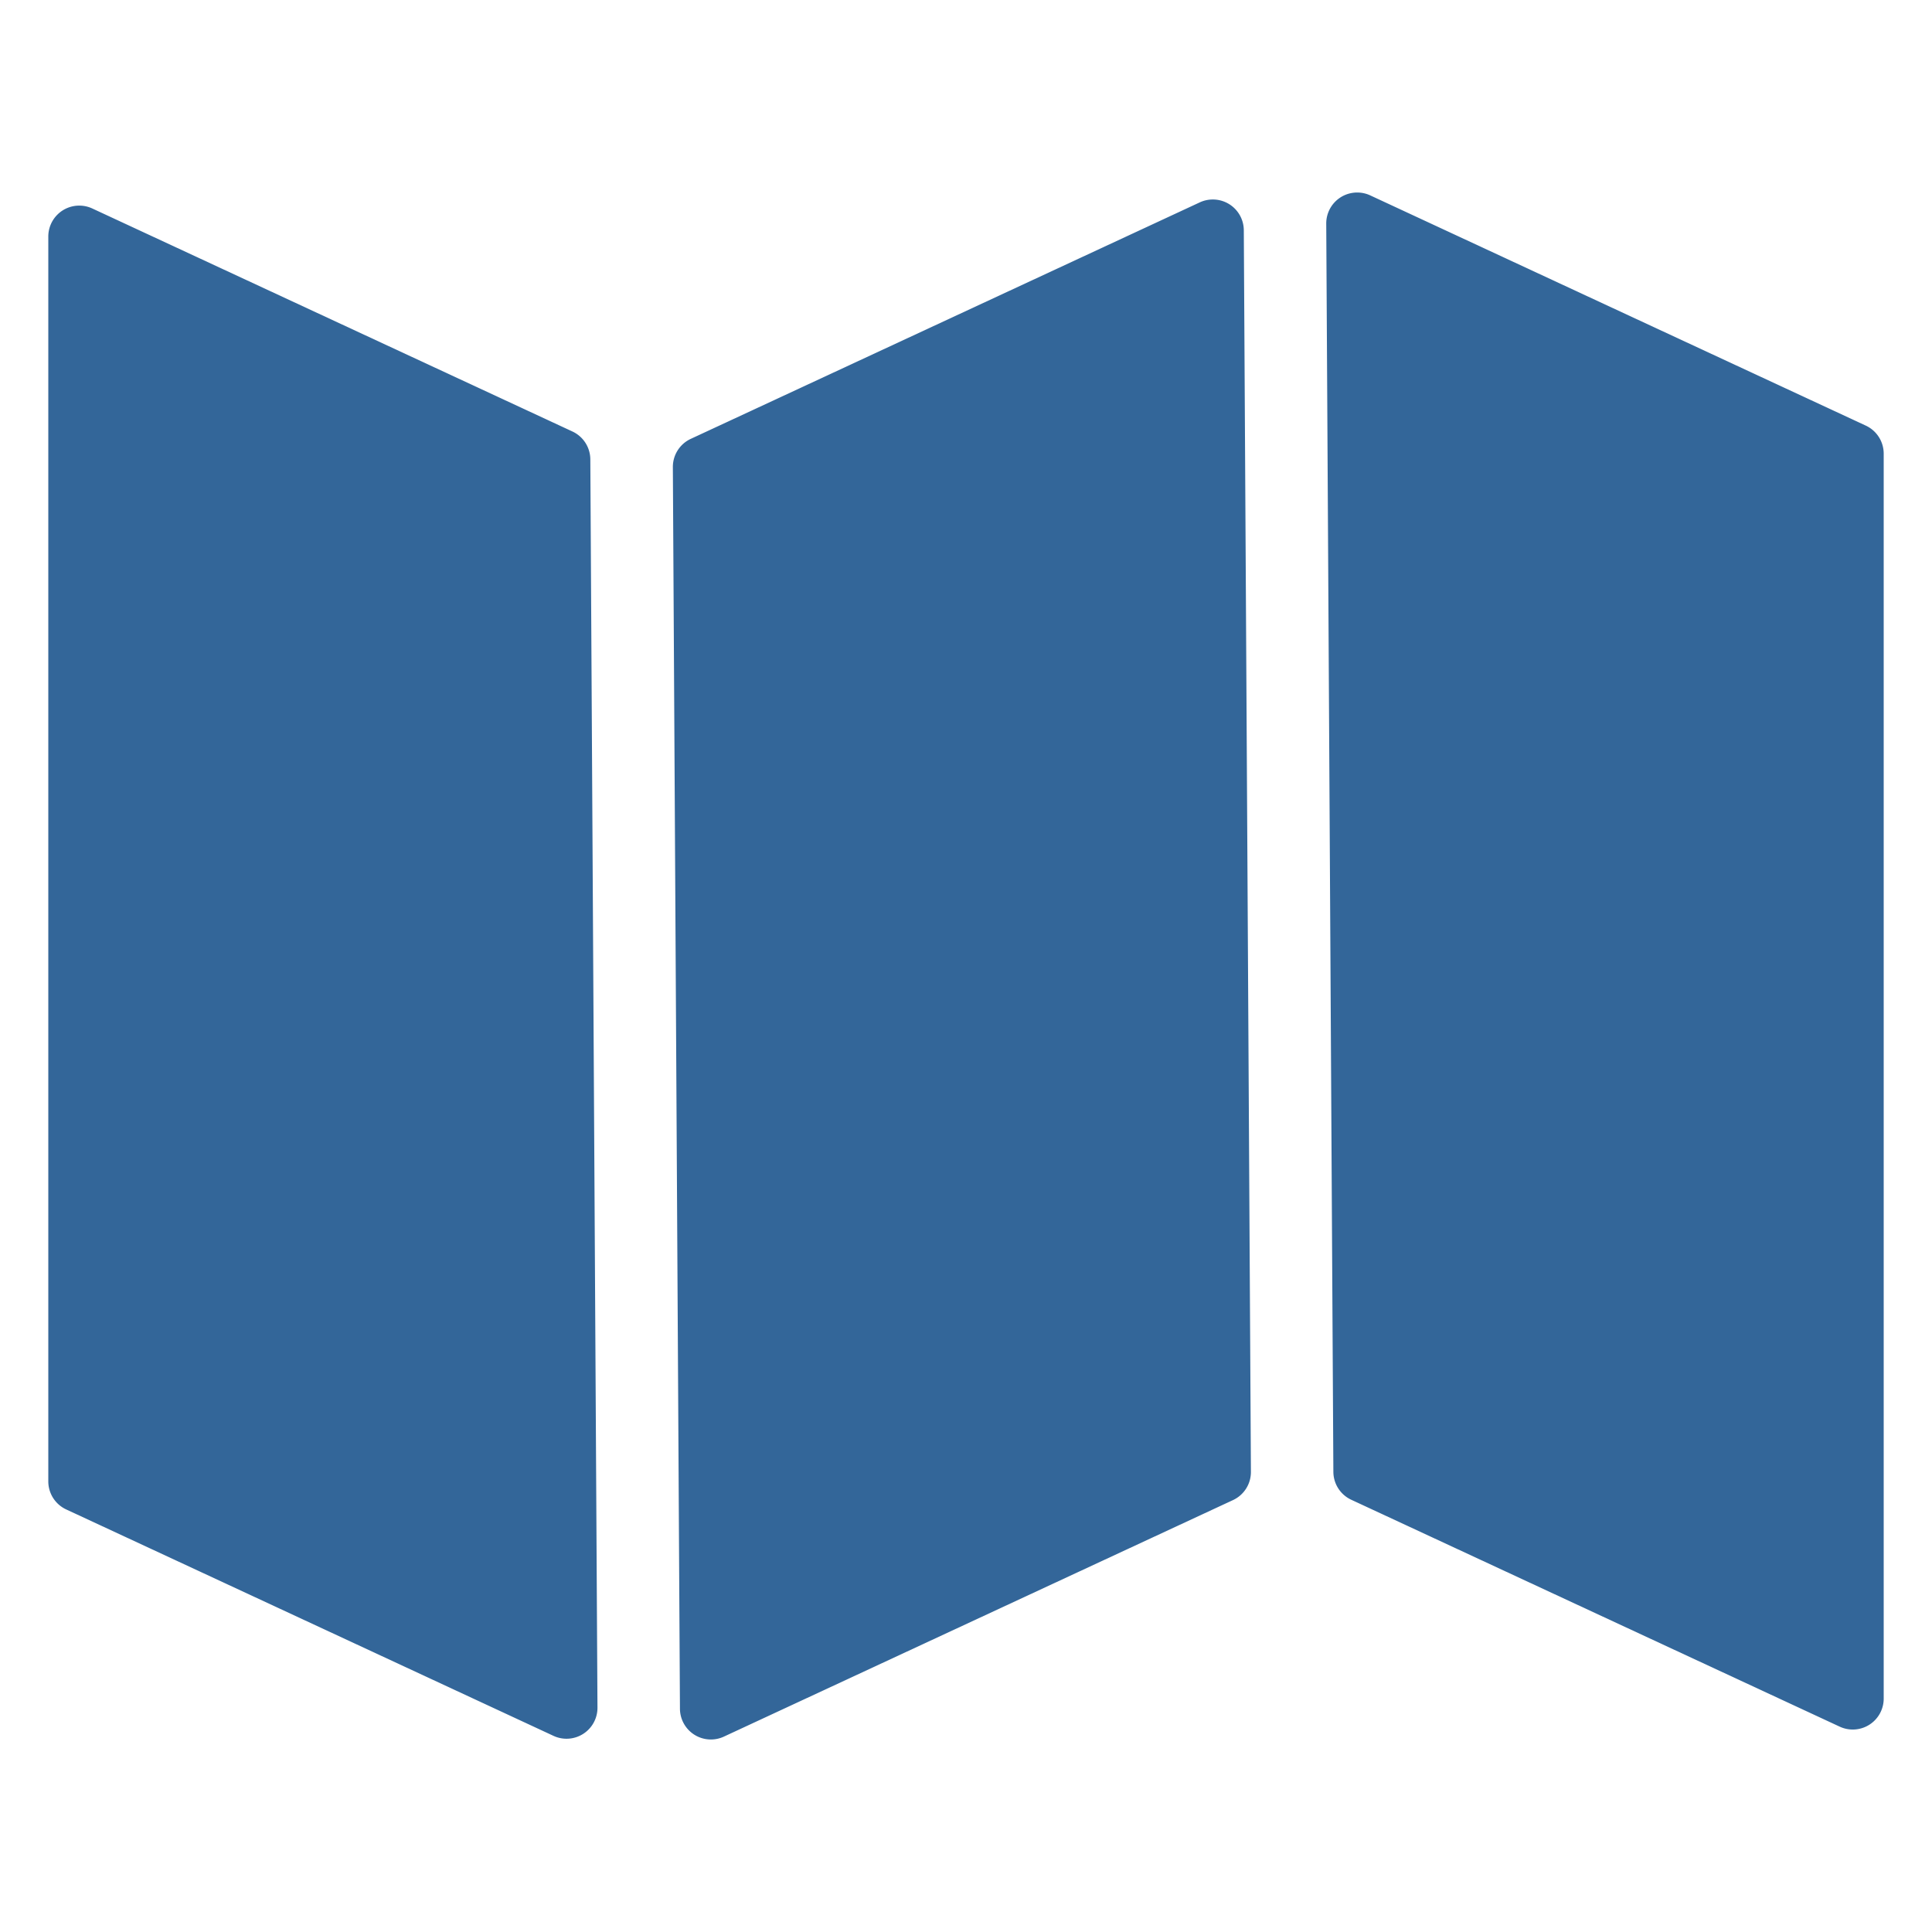 ﻿<?xml version="1.0" encoding="UTF-8" standalone="no"?>
<svg
   xmlns:dc="http://purl.org/dc/elements/1.1/"
   xmlns:cc="http://creativecommons.org/ns#"
   xmlns:rdf="http://www.w3.org/1999/02/22-rdf-syntax-ns#"
   xmlns:svg="http://www.w3.org/2000/svg"
   xmlns="http://www.w3.org/2000/svg"
   xmlns:sodipodi="http://sodipodi.sourceforge.net/DTD/sodipodi-0.dtd"
   xmlns:inkscape="http://www.inkscape.org/namespaces/inkscape"
   version="1.1"
   width="100"
   height="100"
   id="svg4460"
   sodipodi:docname="uEA53-map.svg"
   inkscape:version="1.0 (4035a4fb49, 2020-05-01)">
  <sodipodi:namedview
     pagecolor="#ffffff"
     bordercolor="#666666"
     borderopacity="1"
     objecttolerance="10"
     gridtolerance="10"
     guidetolerance="10"
     inkscape:pageopacity="0"
     inkscape:pageshadow="2"
     inkscape:window-width="1920"
     inkscape:window-height="1017"
     id="namedview11"
     showgrid="false"
     inkscape:zoom="5.7134228"
     inkscape:cx="51.556115"
     inkscape:cy="62.919572"
     inkscape:window-x="-8"
     inkscape:window-y="-8"
     inkscape:window-maximized="1"
     inkscape:current-layer="svg4460"
     inkscape:document-rotation="0" />
  <defs
     id="defs4462" />
  <path
     d="m 70.285,9.965 a 1.601,1.601 0 0 0 -1.639,1.609 l 0.369,64.608 a 1.601,1.601 0 0 0 0.926,1.445 l 25.282,11.744 A 1.601,1.601 0 0 0 97.5,87.918 V 23.483 A 1.601,1.601 0 0 0 96.574,22.03 L 70.923,10.113 A 1.601,1.601 0 0 0 70.285,9.965 Z m -7.53,0.361 a 1.601,1.601 0 0 0 -0.653,0.148 L 35.753,22.716 a 1.601,1.601 0 0 0 -0.926,1.461 l 0.367,64.264 a 1.601,1.601 0 0 0 2.277,1.445 l 26.35,-12.242 a 1.601,1.601 0 0 0 0.926,-1.461 L 64.379,11.919 A 1.601,1.601 0 0 0 62.755,10.326 Z M 4.139,10.643 a 1.601,1.601 0 0 0 -1.639,1.601 v 64.433 a 1.601,1.601 0 0 0 0.926,1.451 l 25.222,11.719 a 1.601,1.601 0 0 0 2.277,-1.459 L 30.555,23.779 A 1.601,1.601 0 0 0 29.629,22.334 L 4.777,10.791 a 1.601,1.601 0 0 0 -0.638,-0.148 z"
     style="color:#000000;font-style:normal;font-variant:normal;font-weight:normal;font-stretch:normal;font-size:medium;line-height:normal;font-family:sans-serif;font-variant-ligatures:normal;font-variant-position:normal;font-variant-caps:normal;font-variant-numeric:normal;font-variant-alternates:normal;font-variant-east-asian:normal;font-feature-settings:normal;font-variation-settings:normal;text-indent:0;text-align:start;text-decoration:none;text-decoration-line:none;text-decoration-style:solid;text-decoration-color:#000000;letter-spacing:normal;word-spacing:normal;text-transform:none;writing-mode:lr-tb;direction:ltr;text-orientation:mixed;dominant-baseline:auto;baseline-shift:baseline;text-anchor:start;white-space:normal;shape-padding:0;shape-margin:0;inline-size:0;clip-rule:nonzero;display:inline;overflow:visible;visibility:visible;isolation:auto;mix-blend-mode:normal;color-interpolation:sRGB;color-interpolation-filters:linearRGB;solid-color:#000000;solid-opacity:1;vector-effect:none;fill:rgb(51, 102, 153);fill-opacity:1;fill-rule:evenodd;stroke:none;stroke-width:3.202;stroke-linecap:round;stroke-linejoin:round;stroke-miterlimit:4;stroke-dasharray:none;stroke-dashoffset:0;stroke-opacity:1;color-rendering:auto;image-rendering:auto;shape-rendering:auto;text-rendering:auto;enable-background:accumulate;stop-color:#000000"
     id="path870" />
</svg>
